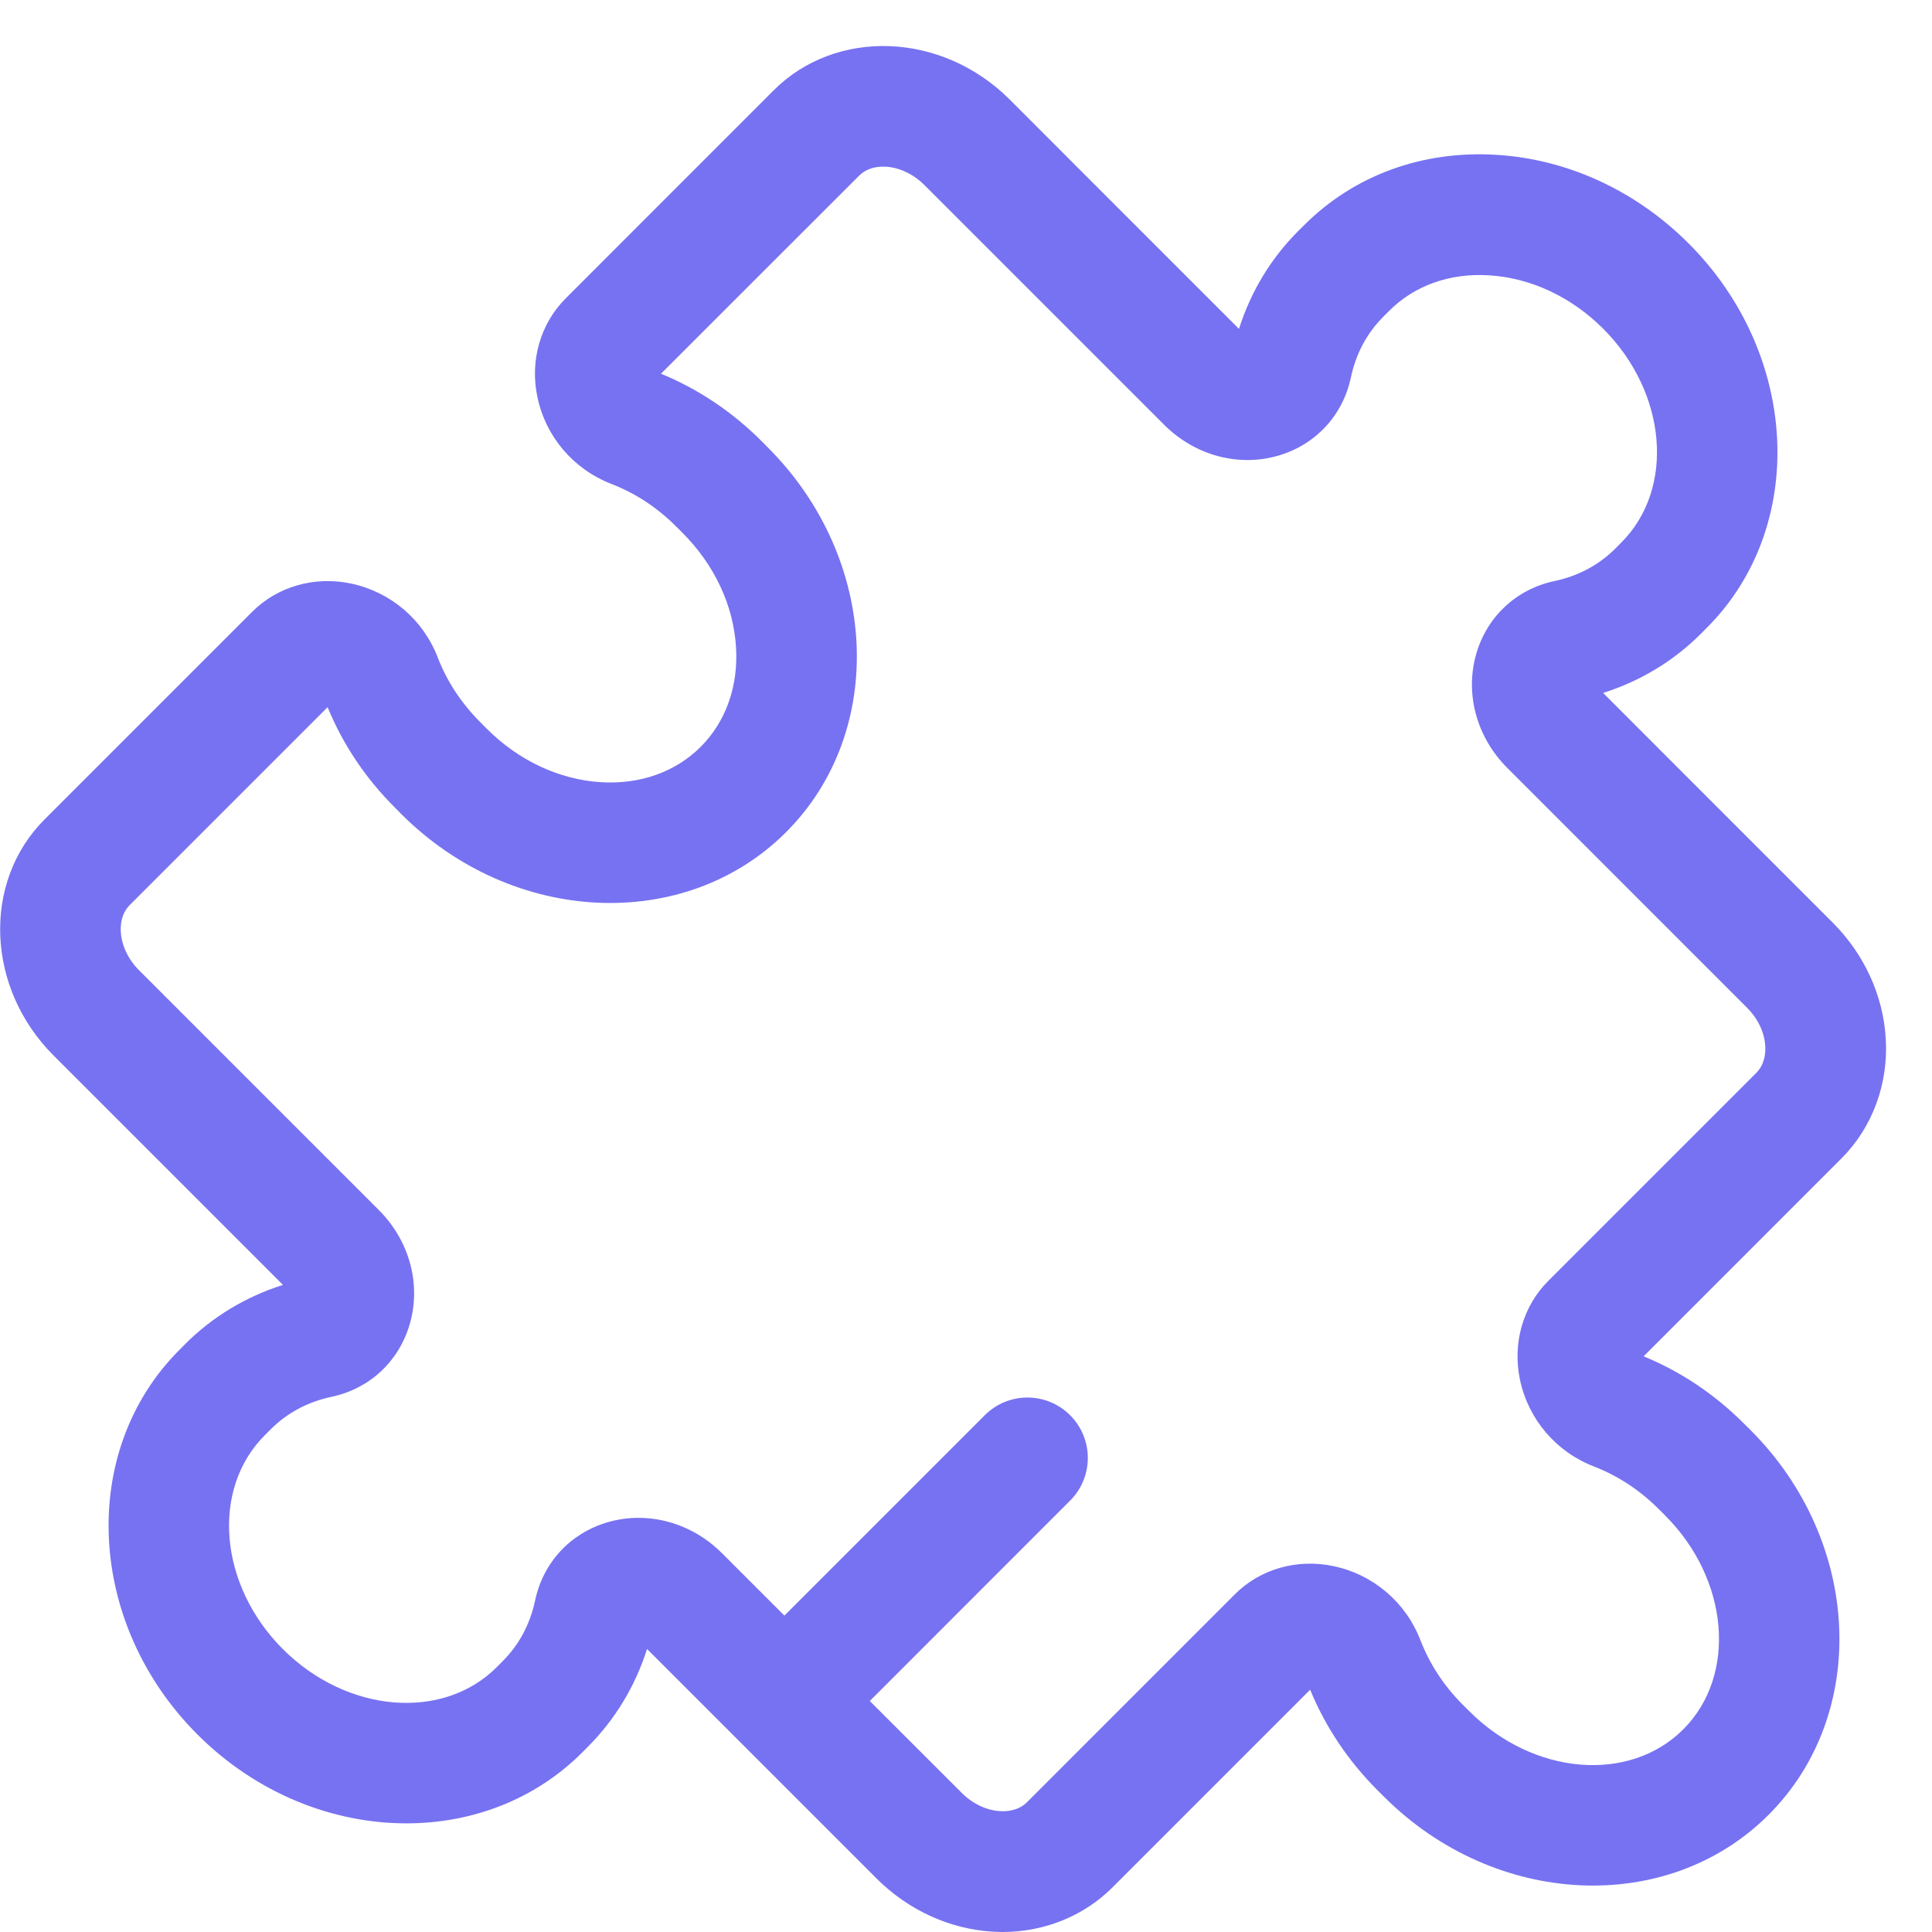 <svg width="30" height="30" viewBox="0 0 30 30" fill="none" xmlns="http://www.w3.org/2000/svg">
<g id="Group">
<g id="Group_2">
<path id="Vector" d="M29.282 16.127C29.242 15.456 28.948 14.815 28.454 14.322L24.893 10.76C25.468 10.578 25.988 10.265 26.41 9.842L26.501 9.751C28.07 8.182 27.944 5.503 26.22 3.779C25.4 2.959 24.339 2.47 23.233 2.404C22.083 2.334 21.023 2.723 20.248 3.499L20.157 3.589C19.734 4.012 19.421 4.531 19.239 5.107L15.678 1.545C14.628 0.496 12.984 0.432 12.012 1.404L8.785 4.632C8.39 5.027 8.225 5.601 8.345 6.167C8.475 6.783 8.905 7.287 9.495 7.515C9.867 7.659 10.204 7.88 10.497 8.173L10.6 8.276C11.095 8.772 11.39 9.402 11.429 10.051C11.466 10.657 11.271 11.206 10.88 11.597C10.489 11.987 9.94 12.183 9.334 12.146C8.686 12.107 8.055 11.812 7.559 11.316L7.457 11.213C7.164 10.92 6.942 10.583 6.798 10.211C6.571 9.621 6.067 9.192 5.451 9.061C4.884 8.942 4.31 9.106 3.915 9.501L0.691 12.725C-0.28 13.697 -0.217 15.341 0.832 16.39L4.394 19.952C3.818 20.134 3.299 20.447 2.876 20.87L2.786 20.961C1.216 22.53 1.342 25.209 3.066 26.933C3.981 27.848 5.166 28.313 6.31 28.313C7.322 28.313 8.302 27.95 9.039 27.214L9.129 27.123C9.552 26.7 9.865 26.181 10.047 25.605L13.609 29.167C14.102 29.66 14.743 29.954 15.414 29.995C15.466 29.998 15.517 30 15.568 30C16.215 30 16.83 29.752 17.274 29.308L20.344 26.238C20.583 26.818 20.934 27.342 21.388 27.797L21.491 27.899C23.215 29.623 25.894 29.749 27.463 28.18C29.032 26.61 28.907 23.931 27.183 22.207L27.08 22.105C26.625 21.65 26.102 21.299 25.522 21.061L28.595 17.987C29.074 17.508 29.325 16.83 29.282 16.127ZM27.27 16.661L24.042 19.889C23.647 20.284 23.483 20.858 23.602 21.425C23.733 22.041 24.162 22.544 24.752 22.772C25.124 22.916 25.461 23.138 25.755 23.431L25.857 23.533C26.85 24.526 26.976 26.016 26.137 26.854C25.299 27.692 23.809 27.566 22.817 26.573L22.714 26.471C22.421 26.178 22.2 25.84 22.056 25.468C21.828 24.879 21.324 24.449 20.708 24.319C20.142 24.199 19.567 24.363 19.173 24.758L15.949 27.983C15.819 28.112 15.648 28.131 15.527 28.123C15.318 28.111 15.101 28.008 14.935 27.841L13.506 26.413L16.617 23.301C16.983 22.935 16.983 22.342 16.617 21.976C16.251 21.609 15.658 21.609 15.291 21.976L12.18 25.087L11.209 24.116C10.854 23.761 10.387 23.569 9.915 23.569C9.753 23.569 9.589 23.592 9.43 23.639C8.853 23.81 8.434 24.263 8.309 24.853C8.23 25.223 8.06 25.541 7.803 25.797L7.713 25.888C6.874 26.726 5.385 26.6 4.392 25.607C3.399 24.614 3.273 23.125 4.111 22.287L4.202 22.196C4.459 21.939 4.776 21.769 5.147 21.69C5.736 21.565 6.189 21.146 6.36 20.569C6.544 19.949 6.361 19.267 5.883 18.79L2.158 15.065C1.991 14.898 1.889 14.682 1.876 14.472C1.869 14.351 1.887 14.181 2.017 14.051L5.087 10.981C5.325 11.561 5.676 12.085 6.131 12.539L6.233 12.642C7.957 14.366 10.636 14.491 12.206 12.922C13.775 11.353 13.649 8.674 11.925 6.95L11.823 6.847C11.368 6.393 10.844 6.042 10.264 5.803L13.338 2.73C13.575 2.493 14.039 2.558 14.352 2.871L18.077 6.596C18.555 7.074 19.236 7.257 19.857 7.073C20.433 6.902 20.852 6.449 20.977 5.859C21.056 5.489 21.226 5.172 21.483 4.915L21.574 4.824C21.965 4.433 22.513 4.238 23.119 4.275C23.768 4.314 24.399 4.609 24.895 5.105C25.887 6.098 26.013 7.587 25.175 8.425L25.085 8.516C24.828 8.773 24.51 8.943 24.14 9.022C23.551 9.147 23.097 9.566 22.926 10.143C22.743 10.763 22.925 11.444 23.403 11.922L27.128 15.648C27.295 15.814 27.398 16.03 27.411 16.24C27.418 16.361 27.399 16.532 27.27 16.661Z" fill="#7772F1"/>
</g>
</g>
</svg>
